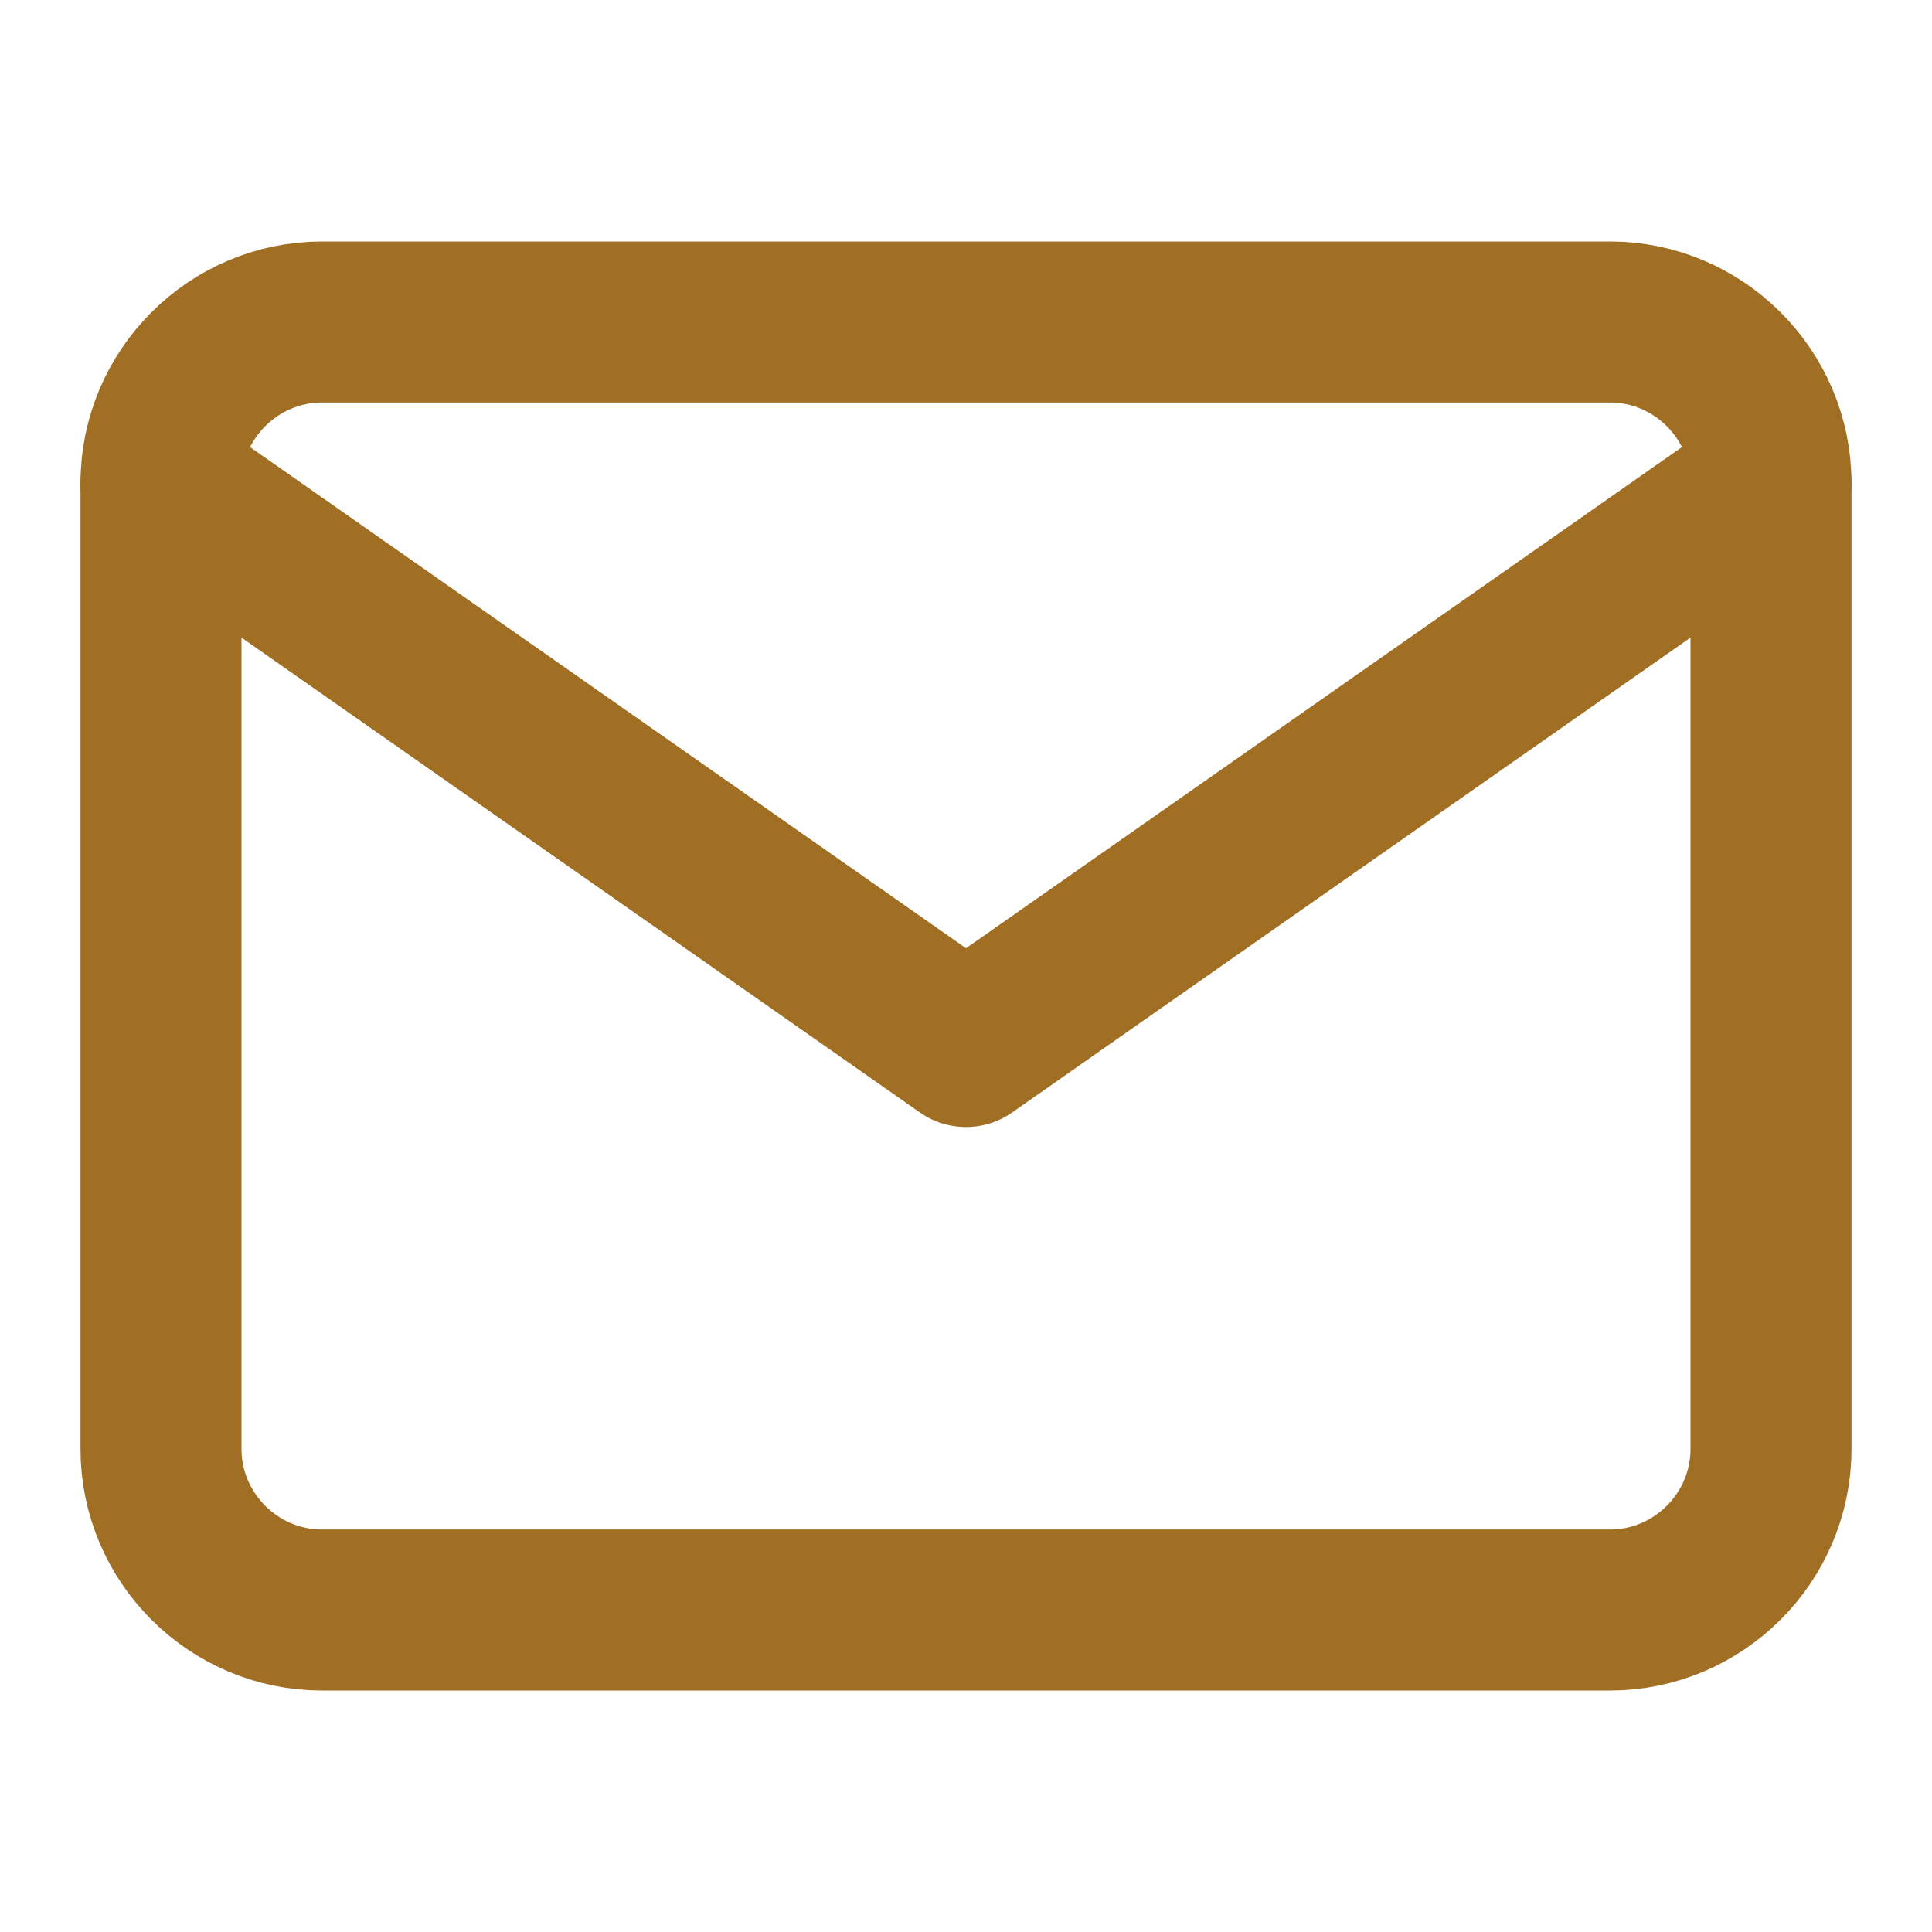 <svg width="24" height="24" viewBox="0 0 24 24" fill="none" xmlns="http://www.w3.org/2000/svg">
<path d="M4 4H20C21.1 4 22 4.9 22 6V18C22 19.1 21.1 20 20 20H4C2.9 20 2 19.1 2 18V6C2 4.9 2.9 4 4 4Z" stroke="#A16F24" stroke-width="2" stroke-linecap="round" stroke-linejoin="round"/>
<path d="M22 6L12 13L2 6" stroke="#A16F24" stroke-width="2" stroke-linecap="round" stroke-linejoin="round"/>
</svg>
